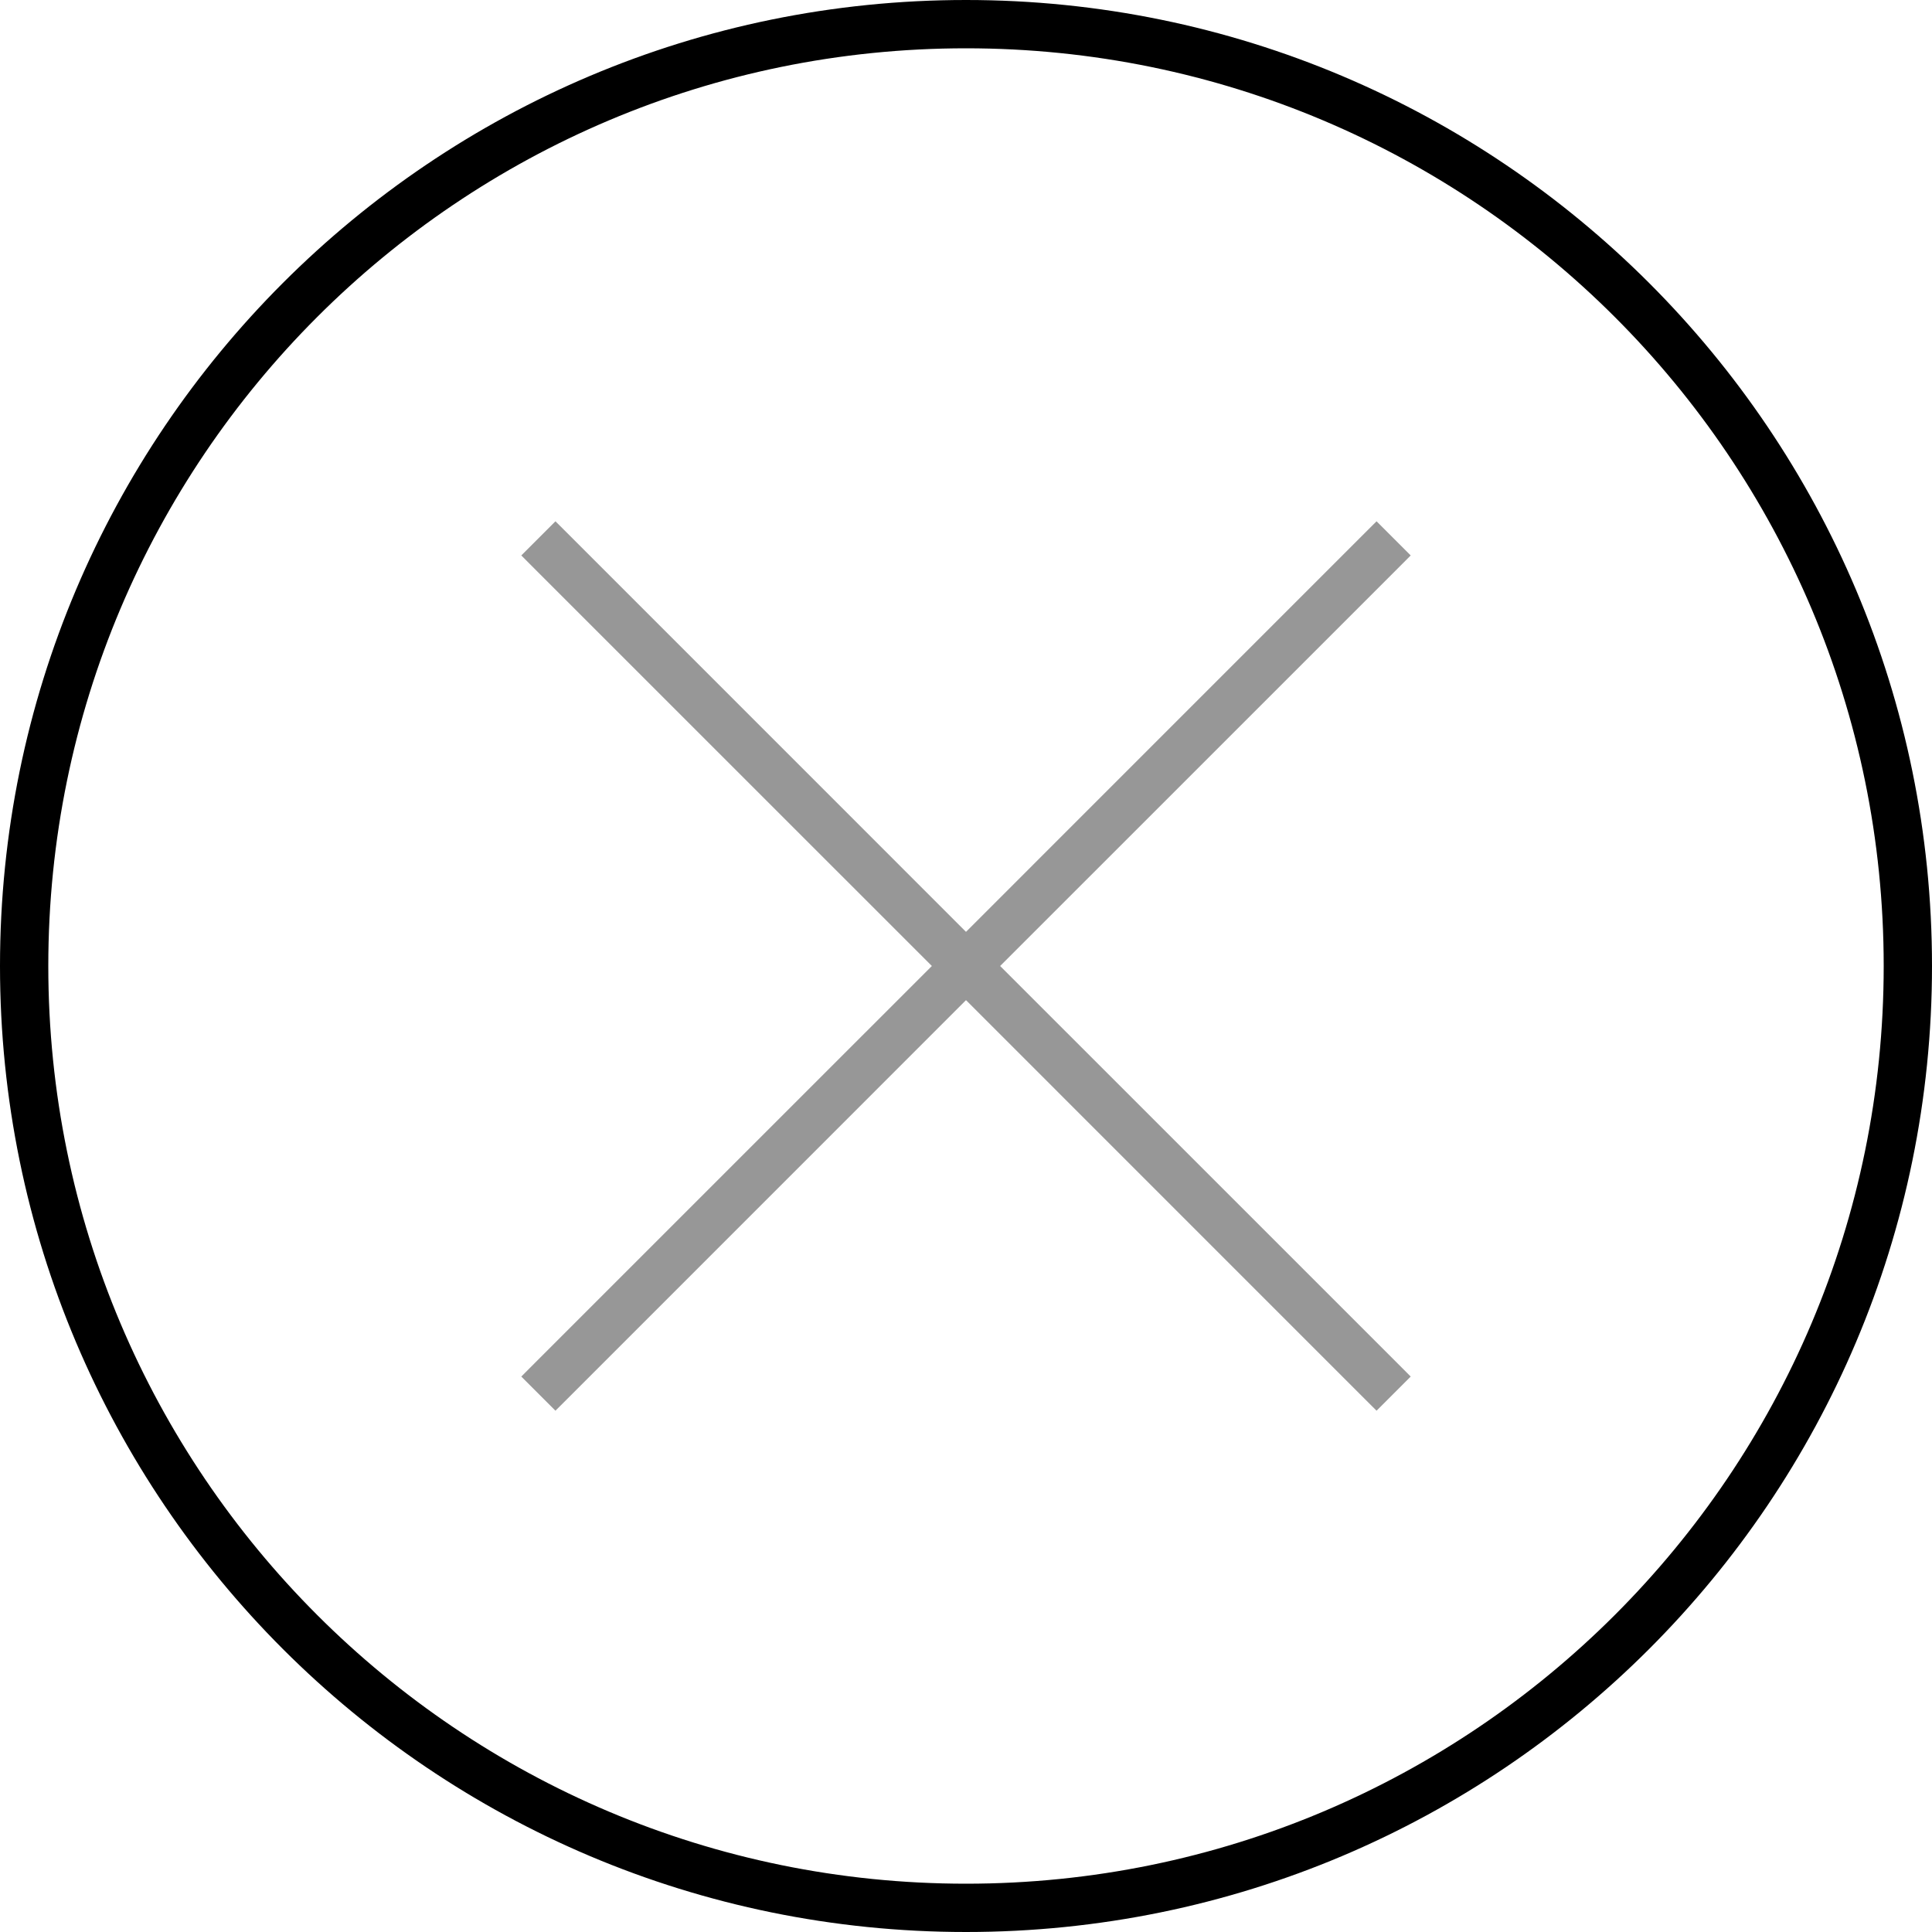 <?xml version="1.0" encoding="UTF-8" standalone="no"?>
<svg width="40px" height="40px" viewBox="0 0 40 40" version="1.1" xmlns="http://www.w3.org/2000/svg" xmlns:xlink="http://www.w3.org/1999/xlink" xmlns:sketch="http://www.bohemiancoding.com/sketch/ns">
    <!-- Generator: Sketch 3.3.2 (12043) - http://www.bohemiancoding.com/sketch -->
    <title>Shape + Shape</title>
    <desc>Created with Sketch.</desc>
    <defs></defs>
    <g id="Page-1" stroke="none" stroke-width="1" fill="none" fill-rule="evenodd" sketch:type="MSPage">
        <g id="Shape-+-Shape" sketch:type="MSLayerGroup">
            <path d="M20,39 L20,39 C30.493,39 39,30.493 39,20 C39,9.507 30.493,1 20,1 C9.507,1 1,9.507 1,20 C1,30.493 9.507,39 20,39 L20,39 Z M20,40 L20,40 C8.954,40 0,31.046 0,20 C0,8.954 8.954,0 20,0 C31.046,0 40,8.954 40,20 C40,31.046 31.046,40 20,40 L20,40 Z" id="Shape" fill="#000000" sketch:type="MSShapeGroup"></path>
            <path d="M20,20.707 L11.854,28.854 L11.5,29.207 L10.793,28.5 L11.146,28.146 L19.293,20 L11.146,11.854 L10.793,11.5 L11.5,10.793 L11.854,11.146 L20,19.293 L28.146,11.146 L28.5,10.793 L29.207,11.5 L28.854,11.854 L20.707,20 L28.854,28.146 L29.207,28.5 L28.5,29.207 L28.146,28.854 L20,20.707 Z" id="Shape" fill="#979797" sketch:type="MSShapeGroup"></path>
        </g>
    </g>
</svg>